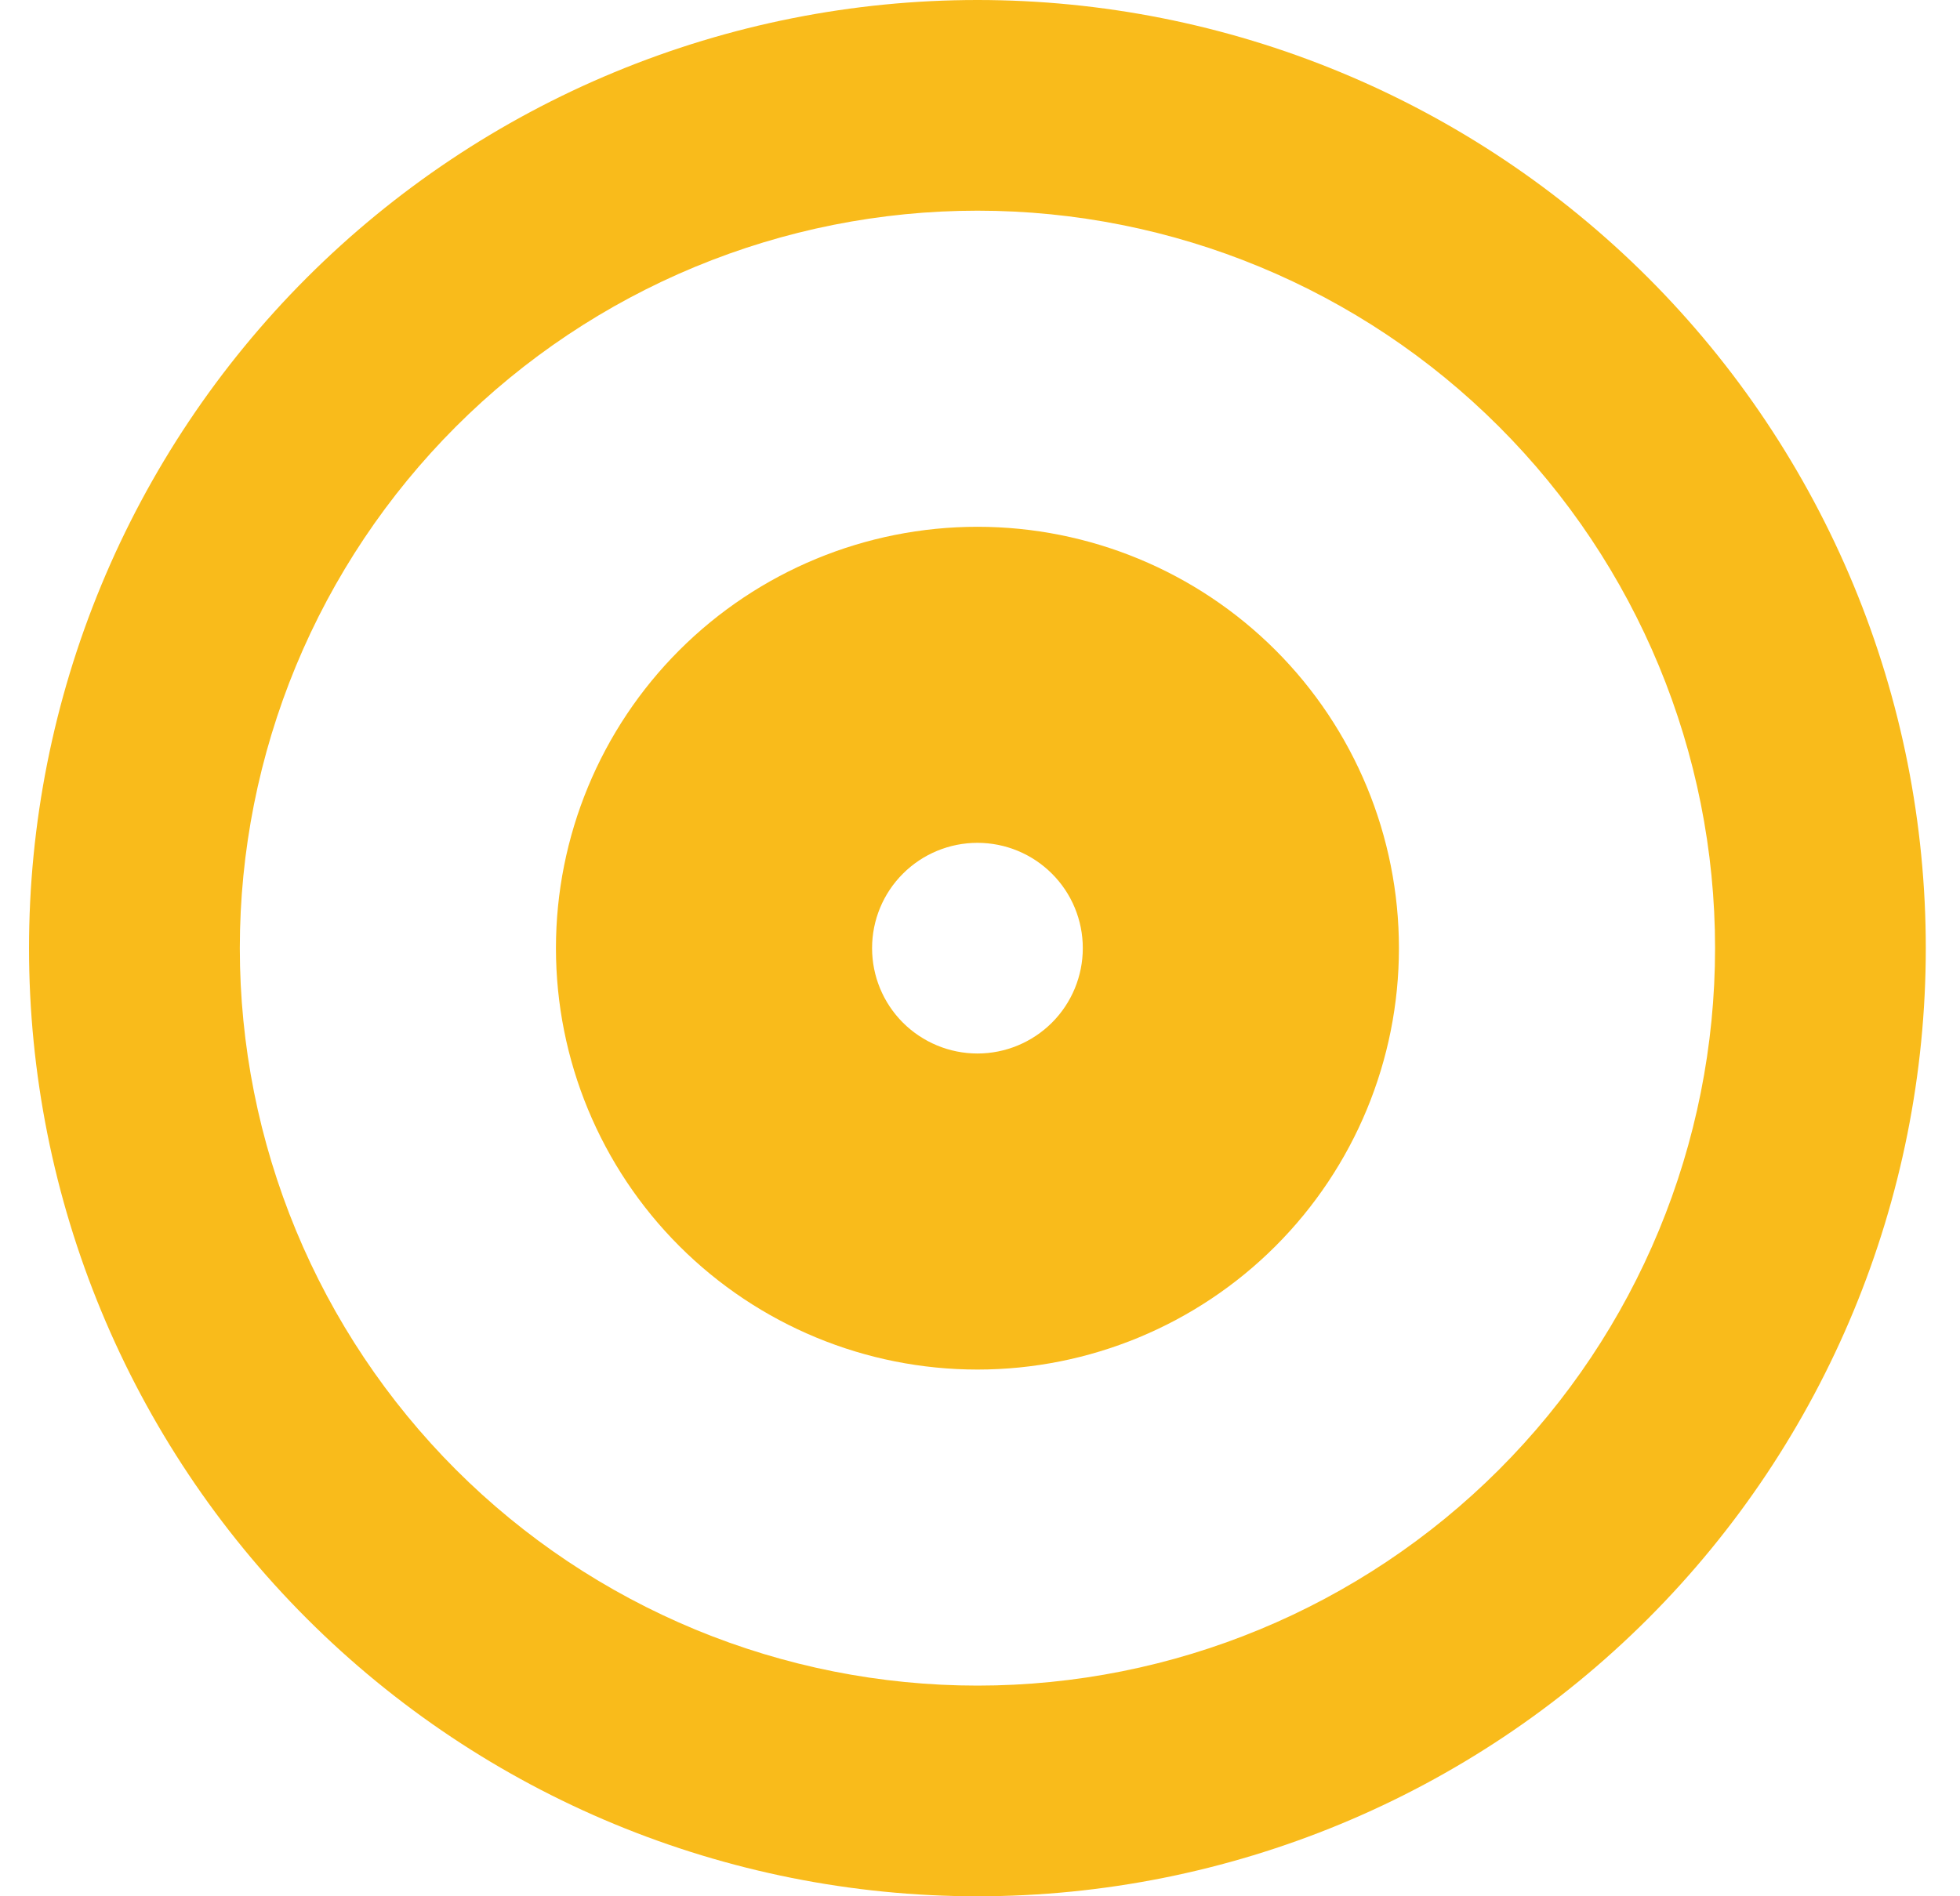 <svg width="31" height="30" viewBox="0 0 31 30" fill="none" xmlns="http://www.w3.org/2000/svg">
<path fill-rule="evenodd" clip-rule="evenodd" d="M8.793 15C8.793 13.232 9.495 11.536 10.745 10.286C11.996 9.036 13.691 8.334 15.46 8.334C17.228 8.334 18.923 9.036 20.174 10.286C21.424 11.536 22.126 13.232 22.126 15C22.126 16.768 21.424 18.464 20.174 19.714C18.923 20.965 17.228 21.667 15.46 21.667C13.691 21.667 11.996 20.965 10.745 19.714C9.495 18.464 8.793 16.768 8.793 15ZM15.46 16.667C15.018 16.667 14.594 16.491 14.281 16.179C13.968 15.866 13.793 15.442 13.793 15C13.793 14.558 13.968 14.134 14.281 13.822C14.594 13.509 15.018 13.334 15.46 13.334C15.902 13.334 16.325 13.509 16.638 13.822C16.951 14.134 17.126 14.558 17.126 15C17.126 15.442 16.951 15.866 16.638 16.179C16.325 16.491 15.902 16.667 15.46 16.667Z" fill="#F9BB1B"/>
<path fill-rule="evenodd" clip-rule="evenodd" d="M0.459 15C0.459 13.03 0.847 11.08 1.601 9.26C2.355 7.44 3.46 5.786 4.853 4.393C6.246 3.001 7.899 1.896 9.719 1.142C11.539 0.388 13.49 0 15.46 0C17.429 0 19.38 0.388 21.2 1.142C23.02 1.896 24.673 3.001 26.066 4.393C27.459 5.786 28.564 7.44 29.318 9.26C30.072 11.08 30.459 13.03 30.459 15C30.459 18.978 28.879 22.794 26.066 25.607C23.253 28.42 19.438 30 15.46 30C11.481 30 7.666 28.42 4.853 25.607C2.04 22.794 0.459 18.978 0.459 15ZM15.46 26.667C13.927 26.667 12.41 26.365 10.995 25.779C9.579 25.192 8.293 24.333 7.21 23.25C6.127 22.166 5.267 20.88 4.681 19.465C4.095 18.049 3.793 16.532 3.793 15C3.793 13.468 4.095 11.951 4.681 10.535C5.267 9.12 6.127 7.834 7.21 6.75C8.293 5.667 9.579 4.808 10.995 4.221C12.41 3.635 13.927 3.333 15.46 3.333C18.554 3.333 21.521 4.562 23.709 6.75C25.897 8.938 27.126 11.906 27.126 15C27.126 18.094 25.897 21.062 23.709 23.25C21.521 25.438 18.554 26.667 15.46 26.667Z" fill="#F9BB1B"/>
</svg>
